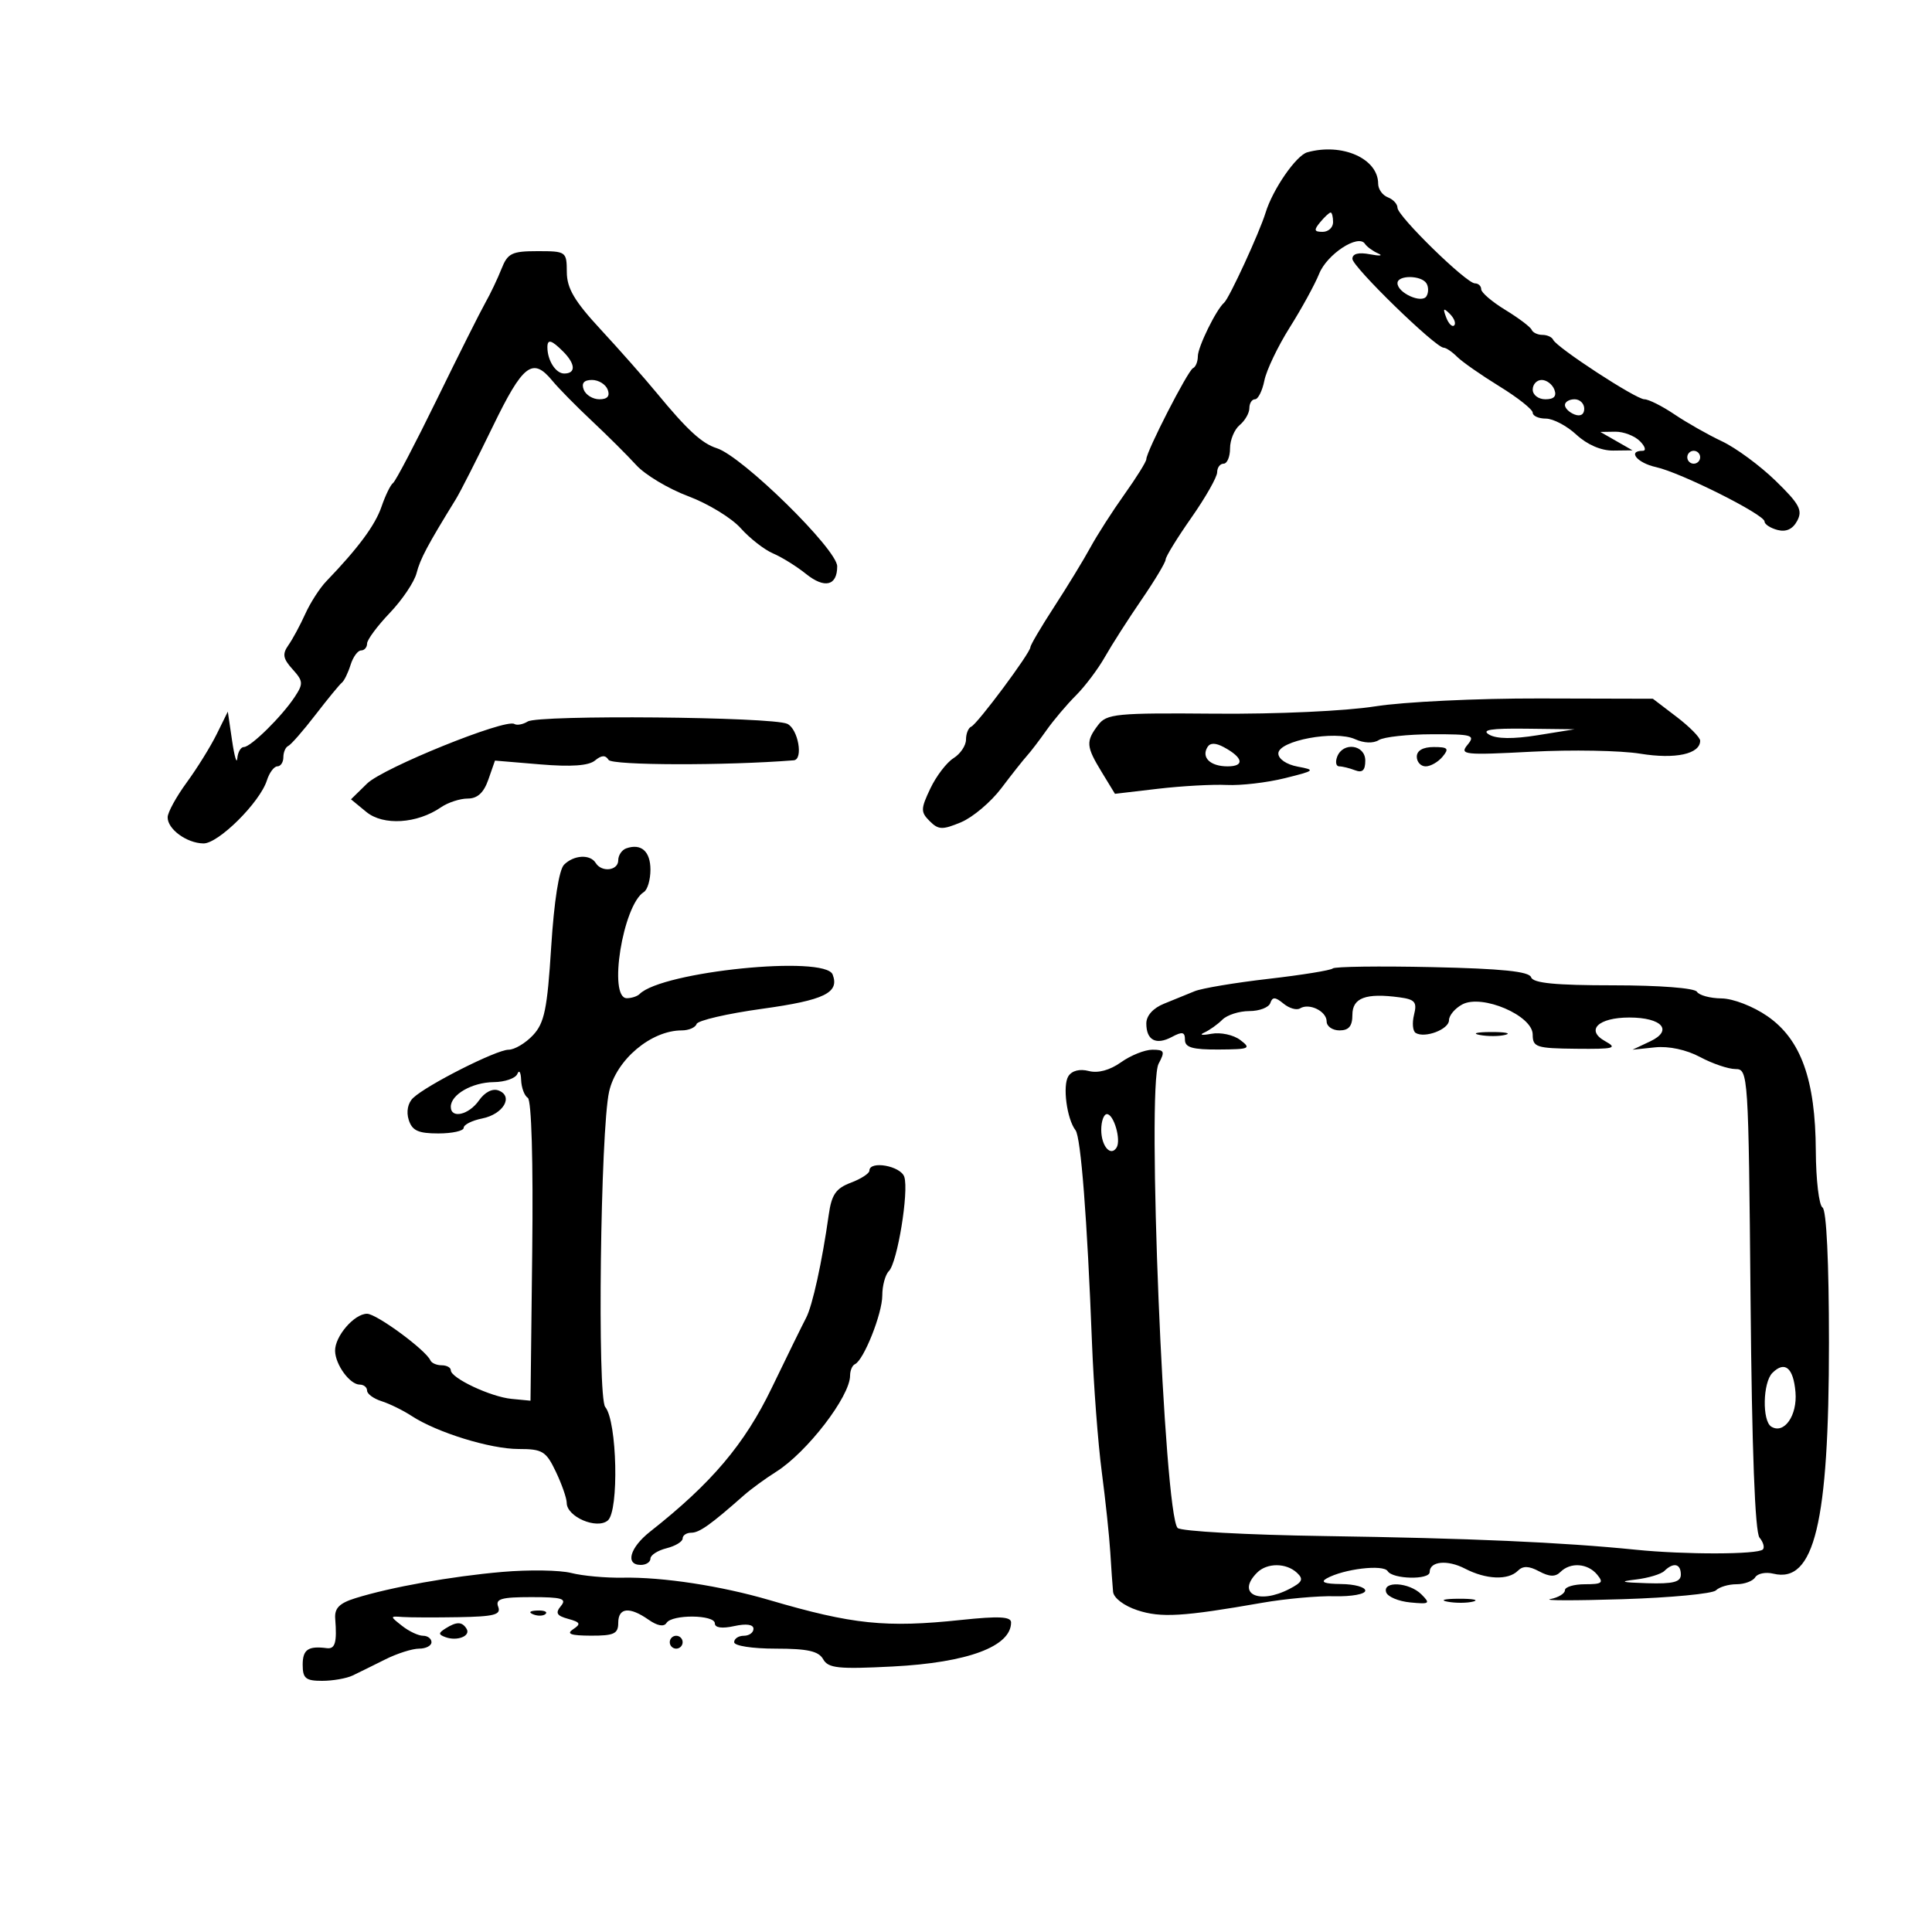 <svg xmlns="http://www.w3.org/2000/svg" width="300" height="300" viewBox="0 0 300 300" version="1.1">
	<path d="M 203 23.648 C 201.272 24.127, 197.632 29.393, 196.520 33.024 C 195.573 36.113, 190.870 46.325, 190.083 47 C 188.859 48.049, 186 53.876, 186 55.321 C 186 56.153, 185.662 56.983, 185.250 57.167 C 184.462 57.517, 178 70.121, 178 71.308 C 178 71.686, 176.476 74.134, 174.613 76.748 C 172.750 79.361, 170.368 83.075, 169.319 85 C 168.271 86.925, 165.745 91.066, 163.706 94.202 C 161.668 97.338, 160 100.170, 160 100.495 C 160 101.374, 151.756 112.447, 150.813 112.833 C 150.366 113.017, 150 113.921, 150 114.843 C 150 115.765, 149.127 117.064, 148.061 117.730 C 146.994 118.396, 145.374 120.516, 144.461 122.442 C 142.956 125.613, 142.946 126.089, 144.359 127.502 C 145.721 128.864, 146.336 128.886, 149.228 127.678 C 151.048 126.918, 153.863 124.541, 155.482 122.398 C 157.102 120.254, 158.894 117.987, 159.464 117.361 C 160.034 116.734, 161.400 114.946, 162.500 113.387 C 163.600 111.828, 165.656 109.398, 167.069 107.987 C 168.482 106.576, 170.507 103.886, 171.569 102.010 C 172.631 100.134, 175.188 96.139, 177.250 93.134 C 179.313 90.128, 181 87.313, 181 86.879 C 181 86.444, 182.800 83.519, 185 80.379 C 187.200 77.238, 189 74.068, 189 73.334 C 189 72.600, 189.450 72, 190 72 C 190.550 72, 191 70.930, 191 69.622 C 191 68.315, 191.675 66.685, 192.500 66 C 193.325 65.315, 194 64.135, 194 63.378 C 194 62.620, 194.394 62, 194.875 62 C 195.356 62, 196.012 60.688, 196.333 59.085 C 196.654 57.482, 198.428 53.769, 200.277 50.835 C 202.125 47.901, 204.179 44.150, 204.842 42.500 C 206.060 39.468, 210.915 36.291, 211.943 37.853 C 212.249 38.319, 213.175 38.995, 214 39.356 C 214.825 39.717, 214.262 39.776, 212.750 39.487 C 210.954 39.144, 210 39.389, 210 40.194 C 210 41.428, 222.900 53.983, 224.179 53.994 C 224.552 53.997, 225.492 54.634, 226.267 55.410 C 227.042 56.185, 229.999 58.249, 232.838 59.996 C 235.677 61.742, 238 63.583, 238 64.086 C 238 64.589, 238.920 65, 240.044 65 C 241.168 65, 243.301 66.125, 244.783 67.500 C 246.451 69.046, 248.628 69.986, 250.490 69.965 L 253.500 69.929 251 68.500 L 248.500 67.071 250.821 67.035 C 252.098 67.016, 253.818 67.675, 254.643 68.500 C 255.468 69.325, 255.661 70, 255.071 70 C 252.675 70, 254.215 71.888, 257.135 72.530 C 260.986 73.376, 274 79.896, 274 80.980 C 274 81.413, 274.906 82.004, 276.013 82.293 C 277.353 82.643, 278.375 82.169, 279.068 80.874 C 279.945 79.234, 279.417 78.255, 275.709 74.651 C 273.288 72.299, 269.551 69.547, 267.404 68.536 C 265.257 67.525, 261.933 65.641, 260.018 64.349 C 258.103 63.057, 255.998 62, 255.341 62 C 254.030 62, 241.702 53.955, 241.167 52.750 C 240.983 52.337, 240.233 52, 239.500 52 C 238.767 52, 238.017 51.643, 237.833 51.207 C 237.650 50.771, 235.813 49.385, 233.750 48.126 C 231.688 46.867, 230 45.424, 230 44.918 C 230 44.413, 229.560 44, 229.023 44 C 227.690 44, 217 33.560, 217 32.258 C 217 31.684, 216.325 30.955, 215.500 30.638 C 214.675 30.322, 214 29.374, 214 28.531 C 214 24.624, 208.418 22.146, 203 23.648 M 205 34.500 C 203.980 35.729, 204.049 36, 205.378 36 C 206.270 36, 207 35.325, 207 34.500 C 207 33.675, 206.830 33, 206.622 33 C 206.415 33, 205.685 33.675, 205 34.500 M 77.870 41.750 C 77.272 43.263, 76.147 45.625, 75.369 47 C 74.591 48.375, 71.206 55.125, 67.847 62 C 64.489 68.875, 61.423 74.725, 61.034 75 C 60.646 75.275, 59.840 76.926, 59.244 78.668 C 58.259 81.551, 55.638 85.092, 50.662 90.265 C 49.652 91.316, 48.182 93.598, 47.397 95.338 C 46.612 97.077, 45.433 99.261, 44.777 100.191 C 43.814 101.557, 43.939 102.275, 45.424 103.916 C 47.090 105.757, 47.122 106.164, 45.761 108.224 C 43.757 111.260, 38.943 116, 37.864 116 C 37.389 116, 36.932 116.787, 36.850 117.750 C 36.767 118.713, 36.401 117.475, 36.037 115 L 35.374 110.500 33.648 114 C 32.698 115.925, 30.604 119.300, 28.994 121.500 C 27.384 123.700, 26.051 126.125, 26.033 126.890 C 25.989 128.732, 28.981 130.928, 31.589 130.968 C 33.909 131.003, 40.359 124.594, 41.444 121.177 C 41.824 119.980, 42.554 119, 43.067 119 C 43.580 119, 44 118.362, 44 117.583 C 44 116.804, 44.341 116.017, 44.757 115.833 C 45.174 115.650, 47.075 113.475, 48.982 111 C 50.888 108.525, 52.737 106.275, 53.089 106 C 53.442 105.725, 54.046 104.487, 54.433 103.250 C 54.819 102.012, 55.554 101, 56.067 101 C 56.580 101, 57 100.520, 57 99.933 C 57 99.347, 58.584 97.209, 60.519 95.183 C 62.454 93.157, 64.328 90.375, 64.682 89 C 65.254 86.776, 66.367 84.682, 70.792 77.500 C 71.470 76.400, 74.042 71.338, 76.509 66.250 C 81.208 56.558, 82.705 55.403, 85.760 59.114 C 86.717 60.277, 89.484 63.090, 91.909 65.364 C 94.335 67.639, 97.440 70.731, 98.811 72.235 C 100.182 73.739, 103.811 75.908, 106.875 77.054 C 109.938 78.201, 113.601 80.433, 115.013 82.014 C 116.425 83.596, 118.687 85.361, 120.040 85.936 C 121.393 86.511, 123.693 87.941, 125.150 89.112 C 128.049 91.442, 130 90.970, 130 87.940 C 130 85.312, 115.265 70.854, 111.307 69.598 C 108.988 68.862, 106.734 66.791, 102 61.048 C 100.075 58.713, 96.144 54.260, 93.265 51.151 C 89.202 46.766, 88.027 44.772, 88.015 42.250 C 88 39.065, 87.910 39, 83.479 39 C 79.476 39, 78.832 39.316, 77.870 41.750 M 217 43.965 C 217 45.479, 220.767 47.186, 221.498 46.003 C 221.839 45.451, 221.840 44.550, 221.500 44 C 220.708 42.719, 217 42.690, 217 43.965 M 224.564 49.293 C 224.940 50.279, 225.499 50.834, 225.807 50.526 C 226.115 50.219, 225.808 49.412, 225.124 48.733 C 224.136 47.753, 224.022 47.868, 224.564 49.293 M 85 53.918 C 85 55.970, 86.297 58, 87.607 58 C 89.450 58, 89.373 56.516, 87.429 54.571 C 85.634 52.777, 85 52.606, 85 53.918 M 90.638 60.500 C 90.955 61.325, 92.052 62, 93.076 62 C 94.320 62, 94.746 61.502, 94.362 60.500 C 94.045 59.675, 92.948 59, 91.924 59 C 90.680 59, 90.254 59.498, 90.638 60.500 M 238 60.500 C 238 61.325, 238.885 62, 239.969 62 C 241.308 62, 241.753 61.520, 241.362 60.500 C 241.045 59.675, 240.159 59, 239.393 59 C 238.627 59, 238 59.675, 238 60.500 M 243 62.893 C 243 63.384, 243.675 64.045, 244.500 64.362 C 245.414 64.712, 246 64.363, 246 63.469 C 246 62.661, 245.325 62, 244.500 62 C 243.675 62, 243 62.402, 243 62.893 M 262 71 C 262 71.550, 262.450 72, 263 72 C 263.550 72, 264 71.550, 264 71 C 264 70.450, 263.550 70, 263 70 C 262.450 70, 262 70.450, 262 71 M 213.500 109.687 C 208.972 110.408, 198.222 110.899, 188.728 110.819 C 173.292 110.688, 171.842 110.829, 170.510 112.588 C 168.586 115.131, 168.645 115.906, 171.069 119.881 L 173.130 123.263 179.815 122.479 C 183.492 122.047, 188.296 121.782, 190.491 121.889 C 192.686 121.996, 196.736 121.525, 199.491 120.841 C 204.221 119.668, 204.333 119.568, 201.500 119.040 C 199.769 118.717, 198.500 117.854, 198.500 117 C 198.500 115.002, 207.310 113.364, 210.424 114.783 C 211.782 115.402, 213.246 115.457, 214.092 114.922 C 214.866 114.432, 218.593 114.024, 222.372 114.015 C 228.661 114.001, 229.128 114.141, 227.872 115.660 C 226.603 117.196, 227.350 117.276, 237.829 116.726 C 244.060 116.398, 251.654 116.537, 254.705 117.033 C 260.156 117.921, 264 117.086, 264 115.016 C 264 114.513, 262.348 112.841, 260.328 111.301 L 256.656 108.500 239.078 108.456 C 229.410 108.432, 217.900 108.986, 213.500 109.687 M 81.945 112.034 C 81.203 112.493, 80.267 112.665, 79.866 112.417 C 78.471 111.555, 59.484 119.238, 57 121.670 L 54.500 124.117 56.885 126.079 C 59.515 128.241, 64.760 127.915, 68.473 125.358 C 69.557 124.611, 71.426 124, 72.625 124 C 74.139 124, 75.118 123.100, 75.832 121.052 L 76.860 118.105 83.905 118.695 C 88.684 119.096, 91.412 118.903, 92.386 118.094 C 93.406 117.248, 94.017 117.219, 94.495 117.992 C 95.032 118.860, 112.709 118.902, 123.250 118.060 C 124.778 117.938, 123.939 113.185, 122.250 112.396 C 119.905 111.301, 83.658 110.975, 81.945 112.034 M 231.246 114.078 C 232.391 114.745, 234.972 114.776, 238.746 114.168 L 244.500 113.241 237 113.151 C 231.472 113.085, 229.959 113.328, 231.246 114.078 M 187.502 115.997 C 186.499 117.620, 187.931 119, 190.618 119 C 193.324 119, 193.044 117.629, 190.005 116.003 C 188.747 115.329, 187.916 115.328, 187.502 115.997 M 207.638 117.500 C 207.322 118.325, 207.462 119, 207.950 119 C 208.437 119, 209.548 119.273, 210.418 119.607 C 211.552 120.042, 212 119.617, 212 118.107 C 212 115.627, 208.542 115.145, 207.638 117.500 M 220 117.500 C 220 118.325, 220.620 119, 221.378 119 C 222.135 119, 223.315 118.325, 224 117.500 C 225.053 116.232, 224.840 116, 222.622 116 C 220.958 116, 220 116.548, 220 117.500 M 97.250 131.731 C 96.563 131.970, 96 132.804, 96 133.583 C 96 135.200, 93.431 135.506, 92.500 134 C 91.641 132.610, 89.107 132.751, 87.585 134.272 C 86.804 135.054, 86.035 139.966, 85.590 147.022 C 84.980 156.711, 84.539 158.851, 82.759 160.750 C 81.600 161.988, 79.893 163, 78.966 163 C 77.095 163, 66.267 168.473, 64.147 170.490 C 63.333 171.264, 63.061 172.618, 63.465 173.888 C 63.997 175.566, 64.944 176, 68.067 176 C 70.230 176, 72 175.606, 72 175.125 C 72 174.644, 73.293 173.991, 74.874 173.675 C 78.154 173.019, 79.784 170.238, 77.419 169.331 C 76.485 168.972, 75.281 169.581, 74.380 170.869 C 72.793 173.134, 70 173.766, 70 171.860 C 70 169.965, 73.307 168.066, 76.667 168.032 C 78.408 168.014, 80.060 167.438, 80.338 166.750 C 80.615 166.063, 80.878 166.486, 80.921 167.691 C 80.964 168.896, 81.430 170.148, 81.956 170.473 C 82.532 170.829, 82.806 180.285, 82.644 194.282 L 82.376 217.500 79.438 217.217 C 76.194 216.905, 70 213.988, 70 212.773 C 70 212.348, 69.362 212, 68.583 212 C 67.804 212, 67.017 211.657, 66.833 211.239 C 66.132 209.636, 58.471 204, 56.994 204 C 55.008 204, 51.991 207.504, 52.032 209.761 C 52.071 211.913, 54.327 215, 55.860 215 C 56.487 215, 57 215.420, 57 215.933 C 57 216.446, 58.013 217.185, 59.250 217.577 C 60.487 217.968, 62.586 218.998, 63.914 219.866 C 67.855 222.443, 76.129 225, 80.526 225 C 84.239 225, 84.790 225.337, 86.315 228.534 C 87.242 230.478, 88 232.652, 88 233.365 C 88 235.524, 92.660 237.527, 94.374 236.104 C 96.139 234.639, 95.829 220.704, 93.982 218.479 C 92.726 216.965, 93.236 175.472, 94.584 169.500 C 95.703 164.543, 101.099 160, 105.867 160 C 106.948 160, 107.983 159.552, 108.167 159.004 C 108.350 158.455, 112.935 157.393, 118.354 156.644 C 128.018 155.306, 130.381 154.157, 129.294 151.324 C 128.128 148.286, 102.825 150.842, 99.314 154.353 C 98.958 154.709, 98.067 155, 97.333 155 C 94.393 155, 96.721 140.527, 99.985 138.509 C 100.543 138.164, 101 136.607, 101 135.048 C 101 132.195, 99.563 130.924, 97.250 131.731 M 206.955 150.378 C 206.664 150.669, 202.168 151.397, 196.963 151.996 C 191.758 152.595, 186.600 153.460, 185.500 153.918 C 184.400 154.376, 182.262 155.247, 180.750 155.854 C 179.059 156.532, 178 157.713, 178 158.920 C 178 161.537, 179.512 162.332, 181.979 161.011 C 183.599 160.144, 184 160.234, 184 161.465 C 184 162.654, 185.183 162.993, 189.250 162.968 C 194.048 162.939, 194.335 162.812, 192.588 161.490 C 191.530 160.689, 189.521 160.259, 188.088 160.528 C 186.665 160.794, 186.167 160.712, 186.982 160.345 C 187.797 159.979, 189.067 159.076, 189.804 158.339 C 190.540 157.603, 192.423 157, 193.988 157 C 195.553 157, 197.023 156.438, 197.254 155.750 C 197.584 154.768, 198.022 154.787, 199.294 155.836 C 200.184 156.571, 201.341 156.907, 201.866 156.583 C 203.298 155.698, 206 157.021, 206 158.607 C 206 159.373, 206.900 160, 208 160 C 209.451 160, 210 159.333, 210 157.570 C 210 154.936, 212.103 154.160, 217.327 154.867 C 219.719 155.191, 220.065 155.606, 219.573 157.564 C 219.254 158.836, 219.366 160.108, 219.823 160.390 C 221.243 161.268, 225 159.837, 225 158.419 C 225 157.677, 225.930 156.572, 227.067 155.964 C 230.129 154.325, 237.991 157.689, 237.996 160.641 C 238 162.609, 238.542 162.787, 244.750 162.851 C 250.669 162.911, 251.222 162.766, 249.240 161.670 C 246.160 159.965, 248.173 158, 253 158 C 258.080 158, 259.841 160.003, 256.250 161.698 L 253.500 162.996 257 162.632 C 259.126 162.412, 261.868 163.001, 263.985 164.135 C 265.902 165.161, 268.377 166.001, 269.485 166.003 C 271.461 166.005, 271.506 166.692, 271.824 201.739 C 272.036 225.161, 272.515 237.916, 273.216 238.760 C 273.804 239.469, 274.036 240.297, 273.732 240.601 C 272.941 241.392, 261.628 241.415, 254 240.641 C 242.601 239.484, 228.096 238.847, 205.648 238.517 C 193.629 238.340, 183.375 237.775, 182.862 237.262 C 180.767 235.167, 178.042 168.658, 179.909 165.170 C 180.932 163.259, 180.816 163, 178.940 163 C 177.768 163, 175.577 163.877, 174.070 164.950 C 172.340 166.182, 170.497 166.681, 169.064 166.306 C 167.663 165.940, 166.453 166.246, 165.899 167.107 C 164.969 168.553, 165.654 173.755, 167.005 175.500 C 167.837 176.575, 168.818 189.232, 169.562 208.500 C 169.817 215.100, 170.498 224.100, 171.076 228.500 C 171.654 232.900, 172.251 238.525, 172.402 241 C 172.553 243.475, 172.749 246.253, 172.838 247.172 C 172.932 248.137, 174.530 249.350, 176.617 250.038 C 180.257 251.240, 183.694 251.034, 196 248.879 C 199.575 248.253, 204.637 247.795, 207.250 247.861 C 209.863 247.928, 212 247.537, 212 246.991 C 212 246.446, 210.313 245.986, 208.250 245.970 C 205.688 245.949, 204.975 245.673, 206 245.098 C 208.643 243.615, 214.809 242.882, 215.481 243.969 C 216.261 245.231, 222 245.352, 222 244.107 C 222 242.423, 224.752 242.159, 227.490 243.579 C 230.759 245.275, 234.188 245.412, 235.693 243.907 C 236.483 243.117, 237.398 243.143, 239 244 C 240.602 244.857, 241.517 244.883, 242.307 244.093 C 243.854 242.546, 246.538 242.738, 248 244.500 C 249.061 245.779, 248.785 246, 246.122 246 C 244.405 246, 243 246.419, 243 246.930 C 243 247.442, 241.988 248.060, 240.750 248.303 C 239.512 248.546, 244.575 248.554, 252 248.321 C 259.425 248.088, 265.927 247.471, 266.450 246.949 C 266.972 246.427, 268.408 246, 269.641 246 C 270.874 246, 272.183 245.514, 272.550 244.919 C 272.918 244.324, 274.182 244.073, 275.359 244.360 C 281.732 245.915, 284 236.501, 284 208.497 C 284 195.990, 283.614 187.879, 283 187.500 C 282.450 187.160, 281.981 183.196, 281.958 178.691 C 281.902 167.647, 279.653 161.395, 274.436 157.788 C 272.219 156.255, 269.106 155.052, 267.309 155.033 C 265.554 155.015, 263.840 154.550, 263.500 154 C 263.142 153.421, 257.684 153, 250.524 153 C 241.527 153, 238.053 152.660, 237.750 151.750 C 237.448 150.845, 233.220 150.410, 222.409 150.175 C 214.200 149.996, 207.246 150.087, 206.955 150.378 M 229.762 160.707 C 231.006 160.946, 232.806 160.937, 233.762 160.687 C 234.718 160.437, 233.700 160.241, 231.500 160.252 C 229.300 160.263, 228.518 160.468, 229.762 160.707 M 171 175.441 C 171 177.970, 172.470 179.666, 173.383 178.190 C 174.112 177.010, 172.953 173, 171.883 173 C 171.398 173, 171 174.098, 171 175.441 M 135 181.781 C 135 182.210, 133.703 183.051, 132.118 183.650 C 129.798 184.525, 129.128 185.496, 128.688 188.619 C 127.654 195.952, 126.154 202.780, 125.170 204.639 C 124.629 205.663, 122.231 210.550, 119.843 215.500 C 115.611 224.271, 110.505 230.305, 100.954 237.826 C 97.794 240.314, 97.039 243, 99.500 243 C 100.325 243, 101 242.559, 101 242.019 C 101 241.480, 102.125 240.756, 103.500 240.411 C 104.875 240.066, 106 239.382, 106 238.892 C 106 238.401, 106.606 238, 107.347 238 C 108.595 238, 110.355 236.749, 115.500 232.203 C 116.600 231.231, 118.850 229.587, 120.500 228.551 C 125.308 225.530, 132 216.831, 132 213.603 C 132 212.813, 132.338 212.017, 132.750 211.833 C 134.113 211.227, 137 203.982, 137 201.166 C 137 199.645, 137.461 197.939, 138.024 197.376 C 139.342 196.058, 141.147 185.040, 140.421 182.750 C 139.877 181.037, 135 180.165, 135 181.781 M 275.212 213.188 C 273.728 214.672, 273.607 220.639, 275.044 221.527 C 277.035 222.758, 279.112 219.793, 278.801 216.163 C 278.476 212.370, 277.139 211.261, 275.212 213.188 M 78 244.086 C 70.060 244.775, 60.679 246.452, 55.191 248.163 C 52.690 248.942, 51.924 249.720, 52.052 251.347 C 52.343 255.039, 52.043 256.093, 50.750 255.925 C 47.857 255.550, 47 256.138, 47 258.500 C 47 260.614, 47.466 261, 50.014 261 C 51.671 261, 53.809 260.626, 54.764 260.169 C 55.719 259.712, 57.999 258.587, 59.831 257.669 C 61.663 256.751, 64.026 256, 65.081 256 C 66.136 256, 67 255.550, 67 255 C 67 254.450, 66.411 254, 65.691 254 C 64.971 254, 63.509 253.311, 62.441 252.469 C 60.525 250.959, 60.526 250.941, 62.500 251.085 C 63.600 251.165, 67.523 251.178, 71.219 251.115 C 76.751 251.020, 77.836 250.735, 77.362 249.500 C 76.891 248.274, 77.833 248, 82.515 248 C 87.269 248, 88.050 248.235, 87.101 249.378 C 86.197 250.467, 86.434 250.886, 88.229 251.378 C 90.121 251.896, 90.250 252.164, 89 252.985 C 87.891 253.713, 88.608 253.973, 91.750 253.985 C 95.338 253.998, 96 253.689, 96 252 C 96 249.618, 97.750 249.436, 100.712 251.511 C 102.077 252.467, 103.098 252.650, 103.493 252.011 C 104.333 250.652, 111 250.713, 111 252.079 C 111 252.759, 112.113 252.915, 114 252.500 C 115.887 252.085, 117 252.241, 117 252.921 C 117 253.514, 116.325 254, 115.500 254 C 114.675 254, 114 254.450, 114 255 C 114 255.563, 116.817 256, 120.450 256 C 125.389 256, 127.116 256.384, 127.818 257.640 C 128.604 259.044, 130.157 259.207, 138.618 258.772 C 150.266 258.172, 157 255.667, 157 251.933 C 157 251.021, 155.097 250.926, 149.250 251.545 C 137.551 252.783, 132.394 252.250, 119.500 248.466 C 111.945 246.249, 102.905 244.867, 96.705 244.981 C 94.068 245.030, 90.468 244.701, 88.705 244.252 C 86.942 243.802, 82.125 243.728, 78 244.086 M 195.200 244.200 C 191.936 247.464, 195.431 249.214, 200.236 246.722 C 202.238 245.683, 202.455 245.214, 201.392 244.222 C 199.724 242.664, 196.747 242.653, 195.200 244.200 M 258.450 243.929 C 257.928 244.439, 255.925 245.042, 254 245.269 C 251.325 245.583, 251.738 245.718, 255.750 245.840 C 259.821 245.964, 261 245.663, 261 244.500 C 261 242.803, 259.862 242.548, 258.450 243.929 M 215.244 247.250 C 215.469 247.938, 217.147 248.646, 218.973 248.824 C 221.992 249.119, 222.149 249.007, 220.717 247.574 C 218.831 245.688, 214.650 245.440, 215.244 247.250 M 224.762 248.707 C 226.006 248.946, 227.806 248.937, 228.762 248.687 C 229.718 248.437, 228.700 248.241, 226.500 248.252 C 224.300 248.263, 223.518 248.468, 224.762 248.707 M 82.813 250.683 C 83.534 250.972, 84.397 250.936, 84.729 250.604 C 85.061 250.272, 84.471 250.036, 83.417 250.079 C 82.252 250.127, 82.015 250.364, 82.813 250.683 M 69.166 252.876 C 68.054 253.581, 68.054 253.804, 69.166 254.214 C 70.991 254.886, 73.140 254.036, 72.447 252.915 C 71.751 251.788, 70.898 251.778, 69.166 252.876 M 104 255 C 104 255.550, 104.450 256, 105 256 C 105.550 256, 106 255.550, 106 255 C 106 254.450, 105.550 254, 105 254 C 104.450 254, 104 254.450, 104 255" stroke="none" fill="black" fill-rule="evenodd"/>
</svg>